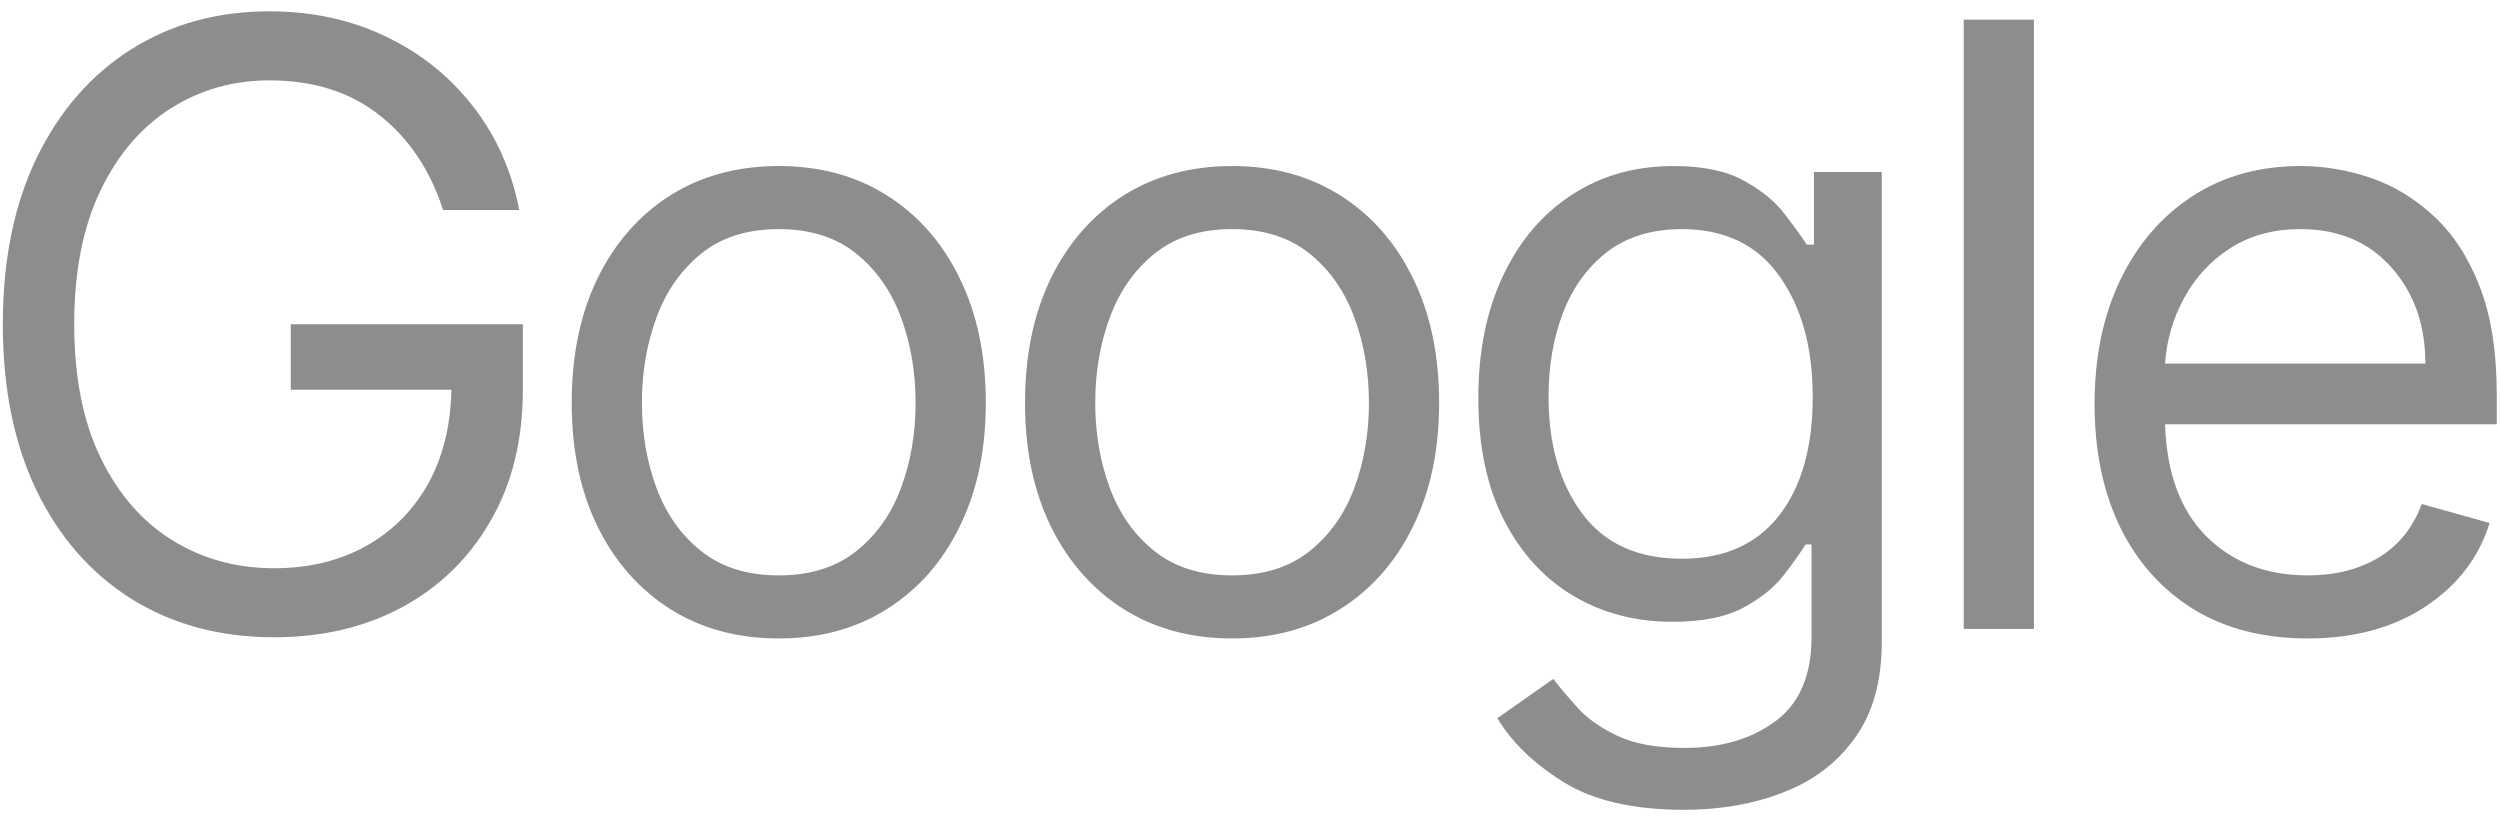 <svg width="159" height="52" viewBox="0 0 159 52" fill="none" xmlns="http://www.w3.org/2000/svg">
<path opacity="0.6" d="M28.181 13.36C27.361 10.812 26.011 8.8 24.132 7.324C22.265 5.849 19.932 5.111 17.131 5.111C14.836 5.111 12.748 5.704 10.869 6.889C8.989 8.075 7.495 9.822 6.385 12.13C5.275 14.438 4.72 17.27 4.72 20.625C4.72 23.981 5.281 26.812 6.403 29.121C7.526 31.429 9.046 33.176 10.963 34.362C12.881 35.547 15.037 36.14 17.434 36.14C19.616 36.14 21.546 35.68 23.224 34.759C24.914 33.826 26.238 32.514 27.197 30.824C28.156 29.121 28.66 27.109 28.711 24.788H18.494V20.625H33.252V24.788C33.252 27.979 32.571 30.754 31.208 33.113C29.858 35.472 27.992 37.301 25.608 38.6C23.236 39.886 20.512 40.53 17.434 40.53C14.003 40.53 10.989 39.722 8.39 38.108C5.804 36.493 3.786 34.198 2.336 31.221C0.898 28.244 0.179 24.712 0.179 20.625C0.179 16.539 0.898 13.007 2.336 10.03C3.786 7.053 5.785 4.758 8.333 3.143C10.894 1.528 13.827 0.721 17.131 0.721C19.856 0.721 22.328 1.257 24.548 2.329C26.768 3.389 28.616 4.871 30.092 6.776C31.568 8.668 32.545 10.863 33.025 13.36H28.181ZM49.529 40.605C46.905 40.605 44.603 39.981 42.623 38.732C40.655 37.484 39.116 35.737 38.006 33.491C36.909 31.246 36.36 28.622 36.36 25.62C36.36 22.593 36.909 19.951 38.006 17.693C39.116 15.435 40.655 13.682 42.623 12.433C44.603 11.184 46.905 10.56 49.529 10.56C52.153 10.56 54.448 11.184 56.416 12.433C58.396 13.682 59.935 15.435 61.033 17.693C62.143 19.951 62.698 22.593 62.698 25.62C62.698 28.622 62.143 31.246 61.033 33.491C59.935 35.737 58.396 37.484 56.416 38.732C54.448 39.981 52.153 40.605 49.529 40.605ZM49.529 36.594C51.522 36.594 53.162 36.084 54.448 35.062C55.735 34.04 56.687 32.697 57.305 31.032C57.923 29.367 58.232 27.563 58.232 25.62C58.232 23.678 57.923 21.868 57.305 20.19C56.687 18.513 55.735 17.157 54.448 16.122C53.162 15.088 51.522 14.571 49.529 14.571C47.536 14.571 45.896 15.088 44.61 16.122C43.323 17.157 42.371 18.513 41.753 20.19C41.135 21.868 40.826 23.678 40.826 25.62C40.826 27.563 41.135 29.367 41.753 31.032C42.371 32.697 43.323 34.04 44.61 35.062C45.896 36.084 47.536 36.594 49.529 36.594ZM78.36 40.605C75.736 40.605 73.434 39.981 71.454 38.732C69.486 37.484 67.948 35.737 66.838 33.491C65.74 31.246 65.191 28.622 65.191 25.62C65.191 22.593 65.74 19.951 66.838 17.693C67.948 15.435 69.486 13.682 71.454 12.433C73.434 11.184 75.736 10.56 78.36 10.56C80.984 10.56 83.279 11.184 85.247 12.433C87.227 13.682 88.766 15.435 89.864 17.693C90.974 19.951 91.529 22.593 91.529 25.62C91.529 28.622 90.974 31.246 89.864 33.491C88.766 35.737 87.227 37.484 85.247 38.732C83.279 39.981 80.984 40.605 78.36 40.605ZM78.36 36.594C80.353 36.594 81.993 36.084 83.279 35.062C84.566 34.04 85.518 32.697 86.136 31.032C86.754 29.367 87.064 27.563 87.064 25.62C87.064 23.678 86.754 21.868 86.136 20.19C85.518 18.513 84.566 17.157 83.279 16.122C81.993 15.088 80.353 14.571 78.36 14.571C76.367 14.571 74.727 15.088 73.441 16.122C72.154 17.157 71.202 18.513 70.584 20.19C69.966 21.868 69.657 23.678 69.657 25.62C69.657 27.563 69.966 29.367 70.584 31.032C71.202 32.697 72.154 34.04 73.441 35.062C74.727 36.084 76.367 36.594 78.36 36.594ZM107.115 51.504C103.874 51.504 101.307 50.911 99.415 49.725C97.535 48.552 96.142 47.202 95.233 45.676L98.79 43.179C99.194 43.708 99.705 44.314 100.323 44.995C100.941 45.689 101.786 46.288 102.858 46.792C103.943 47.31 105.362 47.568 107.115 47.568C109.462 47.568 111.398 47.001 112.924 45.865C114.45 44.73 115.213 42.952 115.213 40.53V34.627H114.835C114.507 35.156 114.04 35.812 113.435 36.594C112.842 37.364 111.984 38.051 110.862 38.657C109.752 39.249 108.251 39.546 106.359 39.546C104.013 39.546 101.906 38.991 100.039 37.881C98.185 36.771 96.716 35.156 95.631 33.037C94.559 30.918 94.022 28.345 94.022 25.318C94.022 22.341 94.546 19.749 95.593 17.541C96.64 15.321 98.097 13.606 99.963 12.395C101.83 11.171 103.987 10.56 106.434 10.56C108.326 10.56 109.827 10.875 110.937 11.506C112.06 12.124 112.918 12.83 113.511 13.625C114.116 14.407 114.583 15.05 114.911 15.555H115.365V10.938H119.679V40.833C119.679 43.33 119.111 45.361 117.976 46.925C116.853 48.502 115.34 49.656 113.435 50.387C111.543 51.132 109.436 51.504 107.115 51.504ZM106.964 35.535C109.651 35.535 111.707 34.627 113.132 32.81C114.57 30.981 115.289 28.459 115.289 25.242C115.289 22.101 114.583 19.541 113.17 17.56C111.757 15.567 109.689 14.571 106.964 14.571C105.072 14.571 103.495 15.05 102.234 16.009C100.985 16.968 100.046 18.254 99.415 19.869C98.797 21.483 98.488 23.274 98.488 25.242C98.488 28.269 99.2 30.742 100.626 32.659C102.051 34.576 104.164 35.535 106.964 35.535ZM129.358 1.251V40H124.892V1.251H129.358ZM146.761 40.605C143.96 40.605 141.545 39.987 139.514 38.751C137.496 37.502 135.938 35.762 134.841 33.529C133.756 31.284 133.214 28.673 133.214 25.696C133.214 22.719 133.756 20.096 134.841 17.825C135.938 15.542 137.464 13.764 139.42 12.49C141.387 11.203 143.683 10.56 146.307 10.56C147.82 10.56 149.315 10.812 150.791 11.317C152.267 11.821 153.61 12.641 154.821 13.776C156.032 14.899 156.997 16.387 157.716 18.241C158.435 20.096 158.794 22.379 158.794 25.091V26.983H137.698C137.799 30.086 138.675 32.463 140.328 34.116C141.993 35.768 144.137 36.594 146.761 36.594C148.514 36.594 150.021 36.216 151.283 35.459C152.544 34.702 153.458 33.567 154.026 32.053L158.34 33.264C157.659 35.459 156.297 37.231 154.253 38.581C152.21 39.931 149.712 40.605 146.761 40.605ZM137.698 23.123H154.253C154.253 20.663 153.534 18.626 152.096 17.012C150.658 15.384 148.728 14.571 146.307 14.571C144.604 14.571 143.128 14.968 141.879 15.763C140.63 16.558 139.647 17.611 138.928 18.923C138.209 20.222 137.799 21.622 137.698 23.123Z" fill="#414141"/>
</svg>
